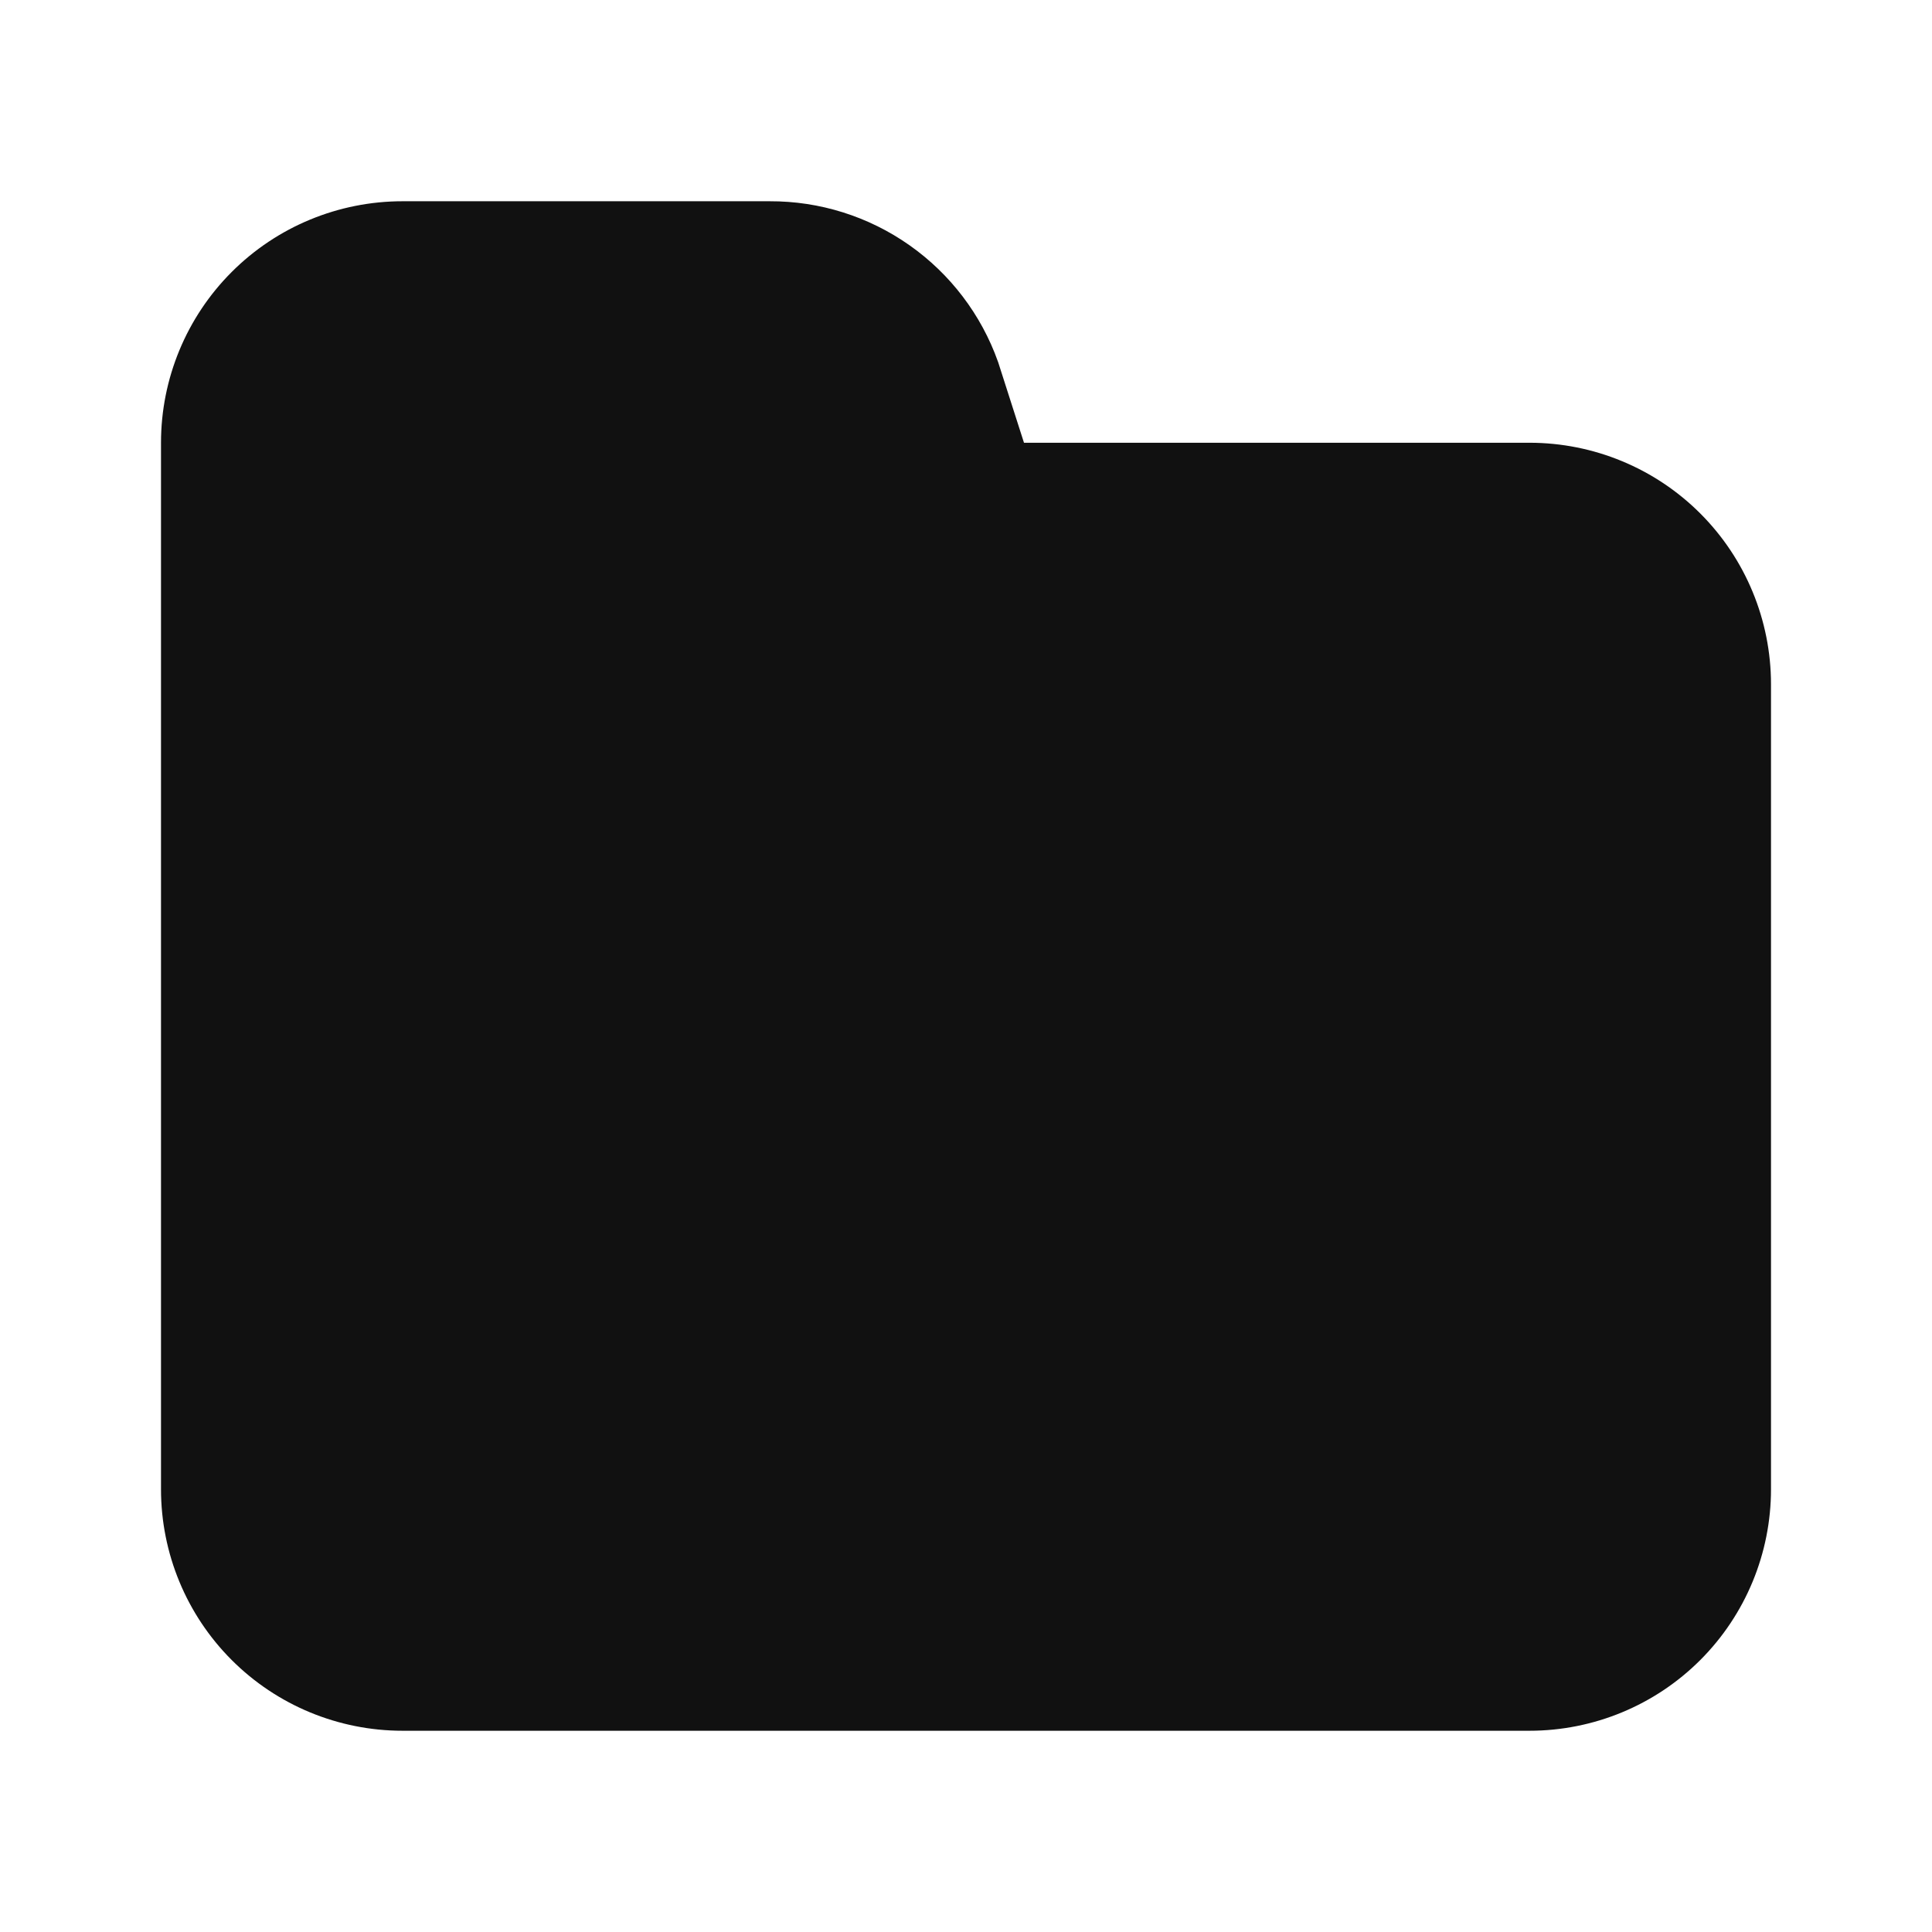 <svg width="24" height="24" viewBox="0 0 24 24" fill="none" xmlns="http://www.w3.org/2000/svg">
<path d="M10.985 5.024L10.985 5.024L11.524 6.66C11.524 6.661 11.524 6.661 11.524 6.662L10.985 5.024ZM10.985 5.024L10.984 5.02M10.985 5.024L10.984 5.02M10.984 5.02C10.883 4.722 10.691 4.463 10.436 4.28C10.18 4.097 9.874 3.999 9.559 4L10.984 5.02ZM13.808 13.967C13.748 13.942 13.693 13.906 13.647 13.86L13.36 13.562L12.5 12.673V13.91V16.5C12.5 16.633 12.447 16.76 12.354 16.854C12.26 16.947 12.133 17 12 17C11.867 17 11.74 16.947 11.646 16.854C11.553 16.76 11.5 16.633 11.5 16.5V13.91V12.673L10.64 13.562L10.354 13.859C10.26 13.952 10.133 14.004 10 14.004C9.866 14.004 9.738 13.951 9.644 13.857C9.549 13.762 9.496 13.634 9.496 13.5C9.496 13.366 9.549 13.238 9.644 13.144L11.639 11.148C11.686 11.104 11.741 11.069 11.801 11.046L11.801 11.046L11.81 11.043C11.932 10.992 12.068 10.992 12.19 11.043L12.19 11.043L12.199 11.046C12.259 11.069 12.314 11.104 12.361 11.148L14.356 13.144L14.358 13.145C14.405 13.191 14.442 13.247 14.467 13.308C14.493 13.369 14.506 13.434 14.506 13.5C14.506 13.566 14.493 13.631 14.467 13.692C14.442 13.753 14.405 13.809 14.358 13.855L14.355 13.858C14.309 13.905 14.253 13.942 14.192 13.967C14.131 13.993 14.066 14.006 14 14.006C13.934 14.006 13.869 13.993 13.808 13.967ZM12.244 5.652L12.355 6H12.72H19C19.663 6 20.299 6.263 20.768 6.732C21.237 7.201 21.5 7.837 21.5 8.5V18.5C21.5 19.163 21.237 19.799 20.768 20.268C20.299 20.737 19.663 21 19 21H5C4.337 21 3.701 20.737 3.232 20.268C2.763 19.799 2.5 19.163 2.5 18.5V5.5C2.5 4.837 2.763 4.201 3.232 3.732C3.701 3.263 4.337 3 5 3L9.56 3L9.562 3C10.081 2.998 10.587 3.157 11.011 3.456C11.433 3.753 11.753 4.174 11.926 4.66L12.244 5.652Z" fill="#111111" stroke="#111111"/>
</svg>
